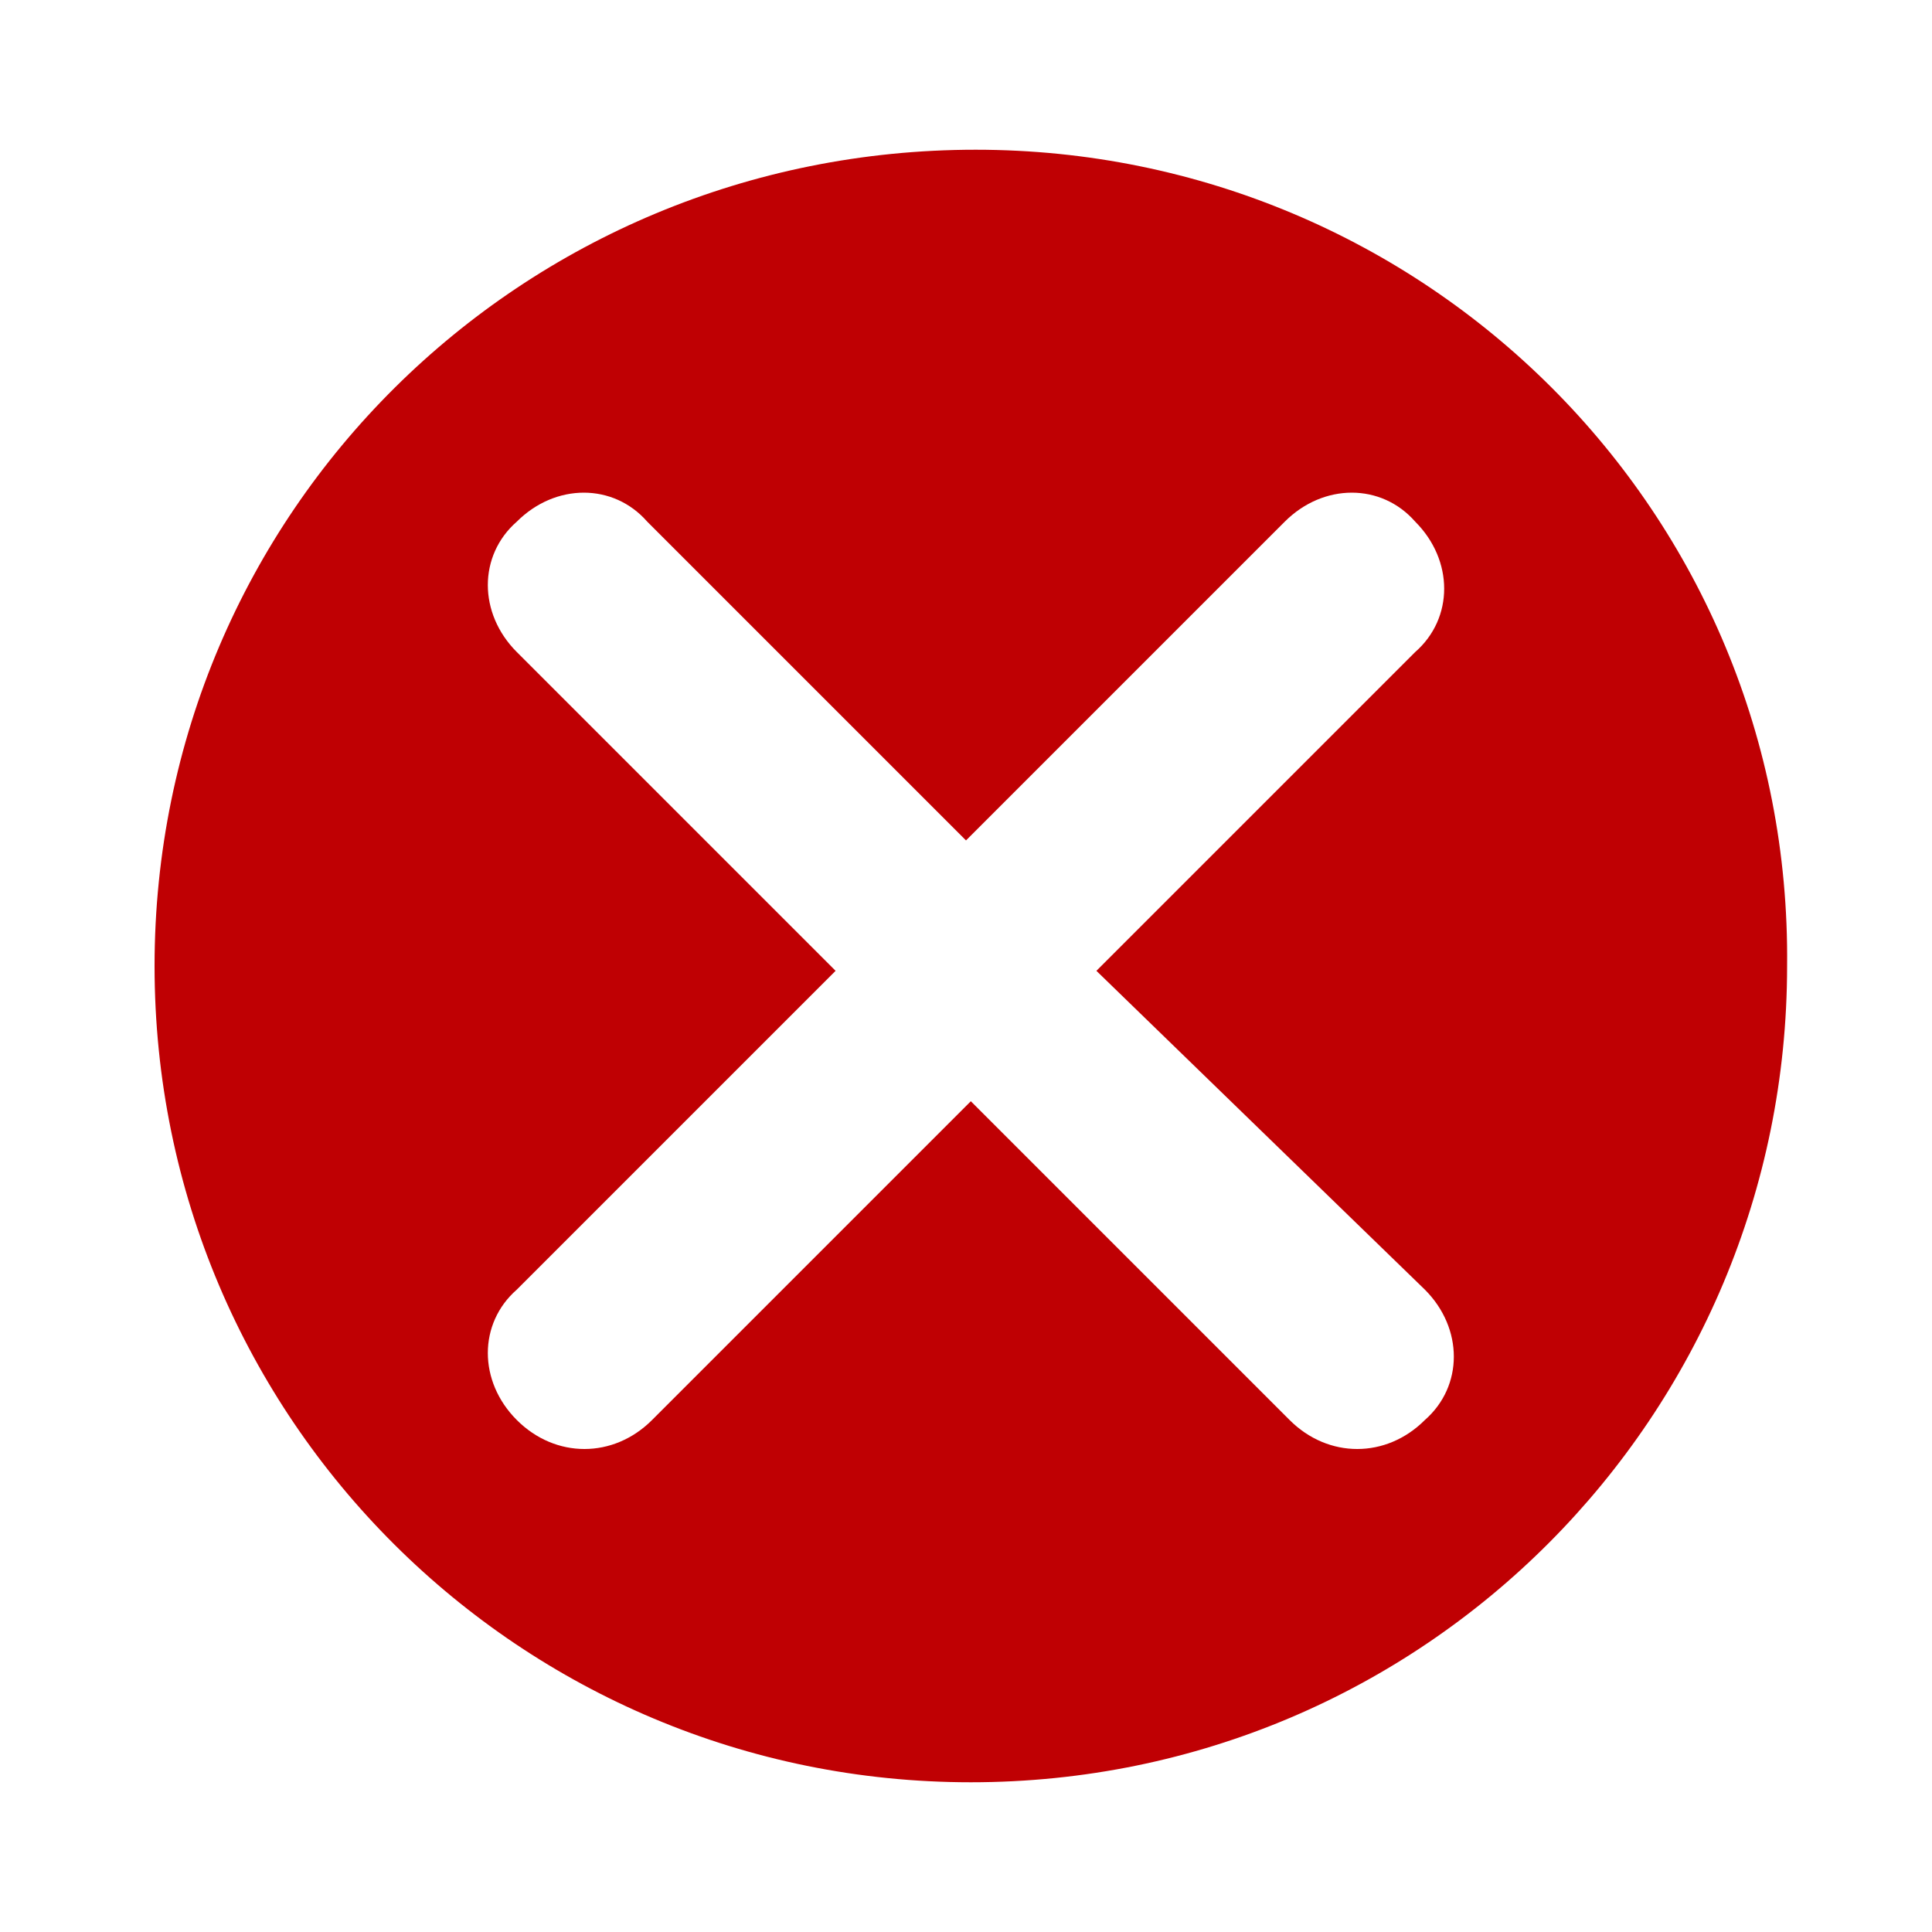 <?xml version="1.0" encoding="utf-8"?>
<!-- Generator: Adobe Illustrator 23.0.3, SVG Export Plug-In . SVG Version: 6.00 Build 0)  -->
<svg version="1.1" id="Layer_2" xmlns="http://www.w3.org/2000/svg" xmlns:xlink="http://www.w3.org/1999/xlink" x="0px" y="0px"
	 viewBox="0 0 40 40" style="enable-background:new 0 0 40 40;" xml:space="preserve">
<style type="text/css">
	.st0{fill:#BF0003;}
</style>
<path class="st0" d="M20.2,3.1C10.8,3.1,3.2,10.6,3.2,20c0,9.4,7.6,16.9,16.9,16.9c9.4,0,16.9-7.6,16.9-16.9
	C37.1,10.6,29.5,3.1,20.2,3.1z M29.5,26.7c0.8,0.8,0.8,2,0,2.7c-0.4,0.4-0.9,0.6-1.4,0.6c-0.5,0-1-0.2-1.4-0.6l-6.6-6.6l-6.6,6.6
	c-0.4,0.4-0.9,0.6-1.4,0.6c-0.5,0-1-0.2-1.4-0.6c-0.8-0.8-0.8-2,0-2.7l6.6-6.6l-6.6-6.6c-0.8-0.8-0.8-2,0-2.7c0.8-0.8,2-0.8,2.7,0
	l6.6,6.6l6.6-6.6c0.8-0.8,2-0.8,2.7,0c0.8,0.8,0.8,2,0,2.7l-6.6,6.6L29.5,26.7z"/>
</svg>
